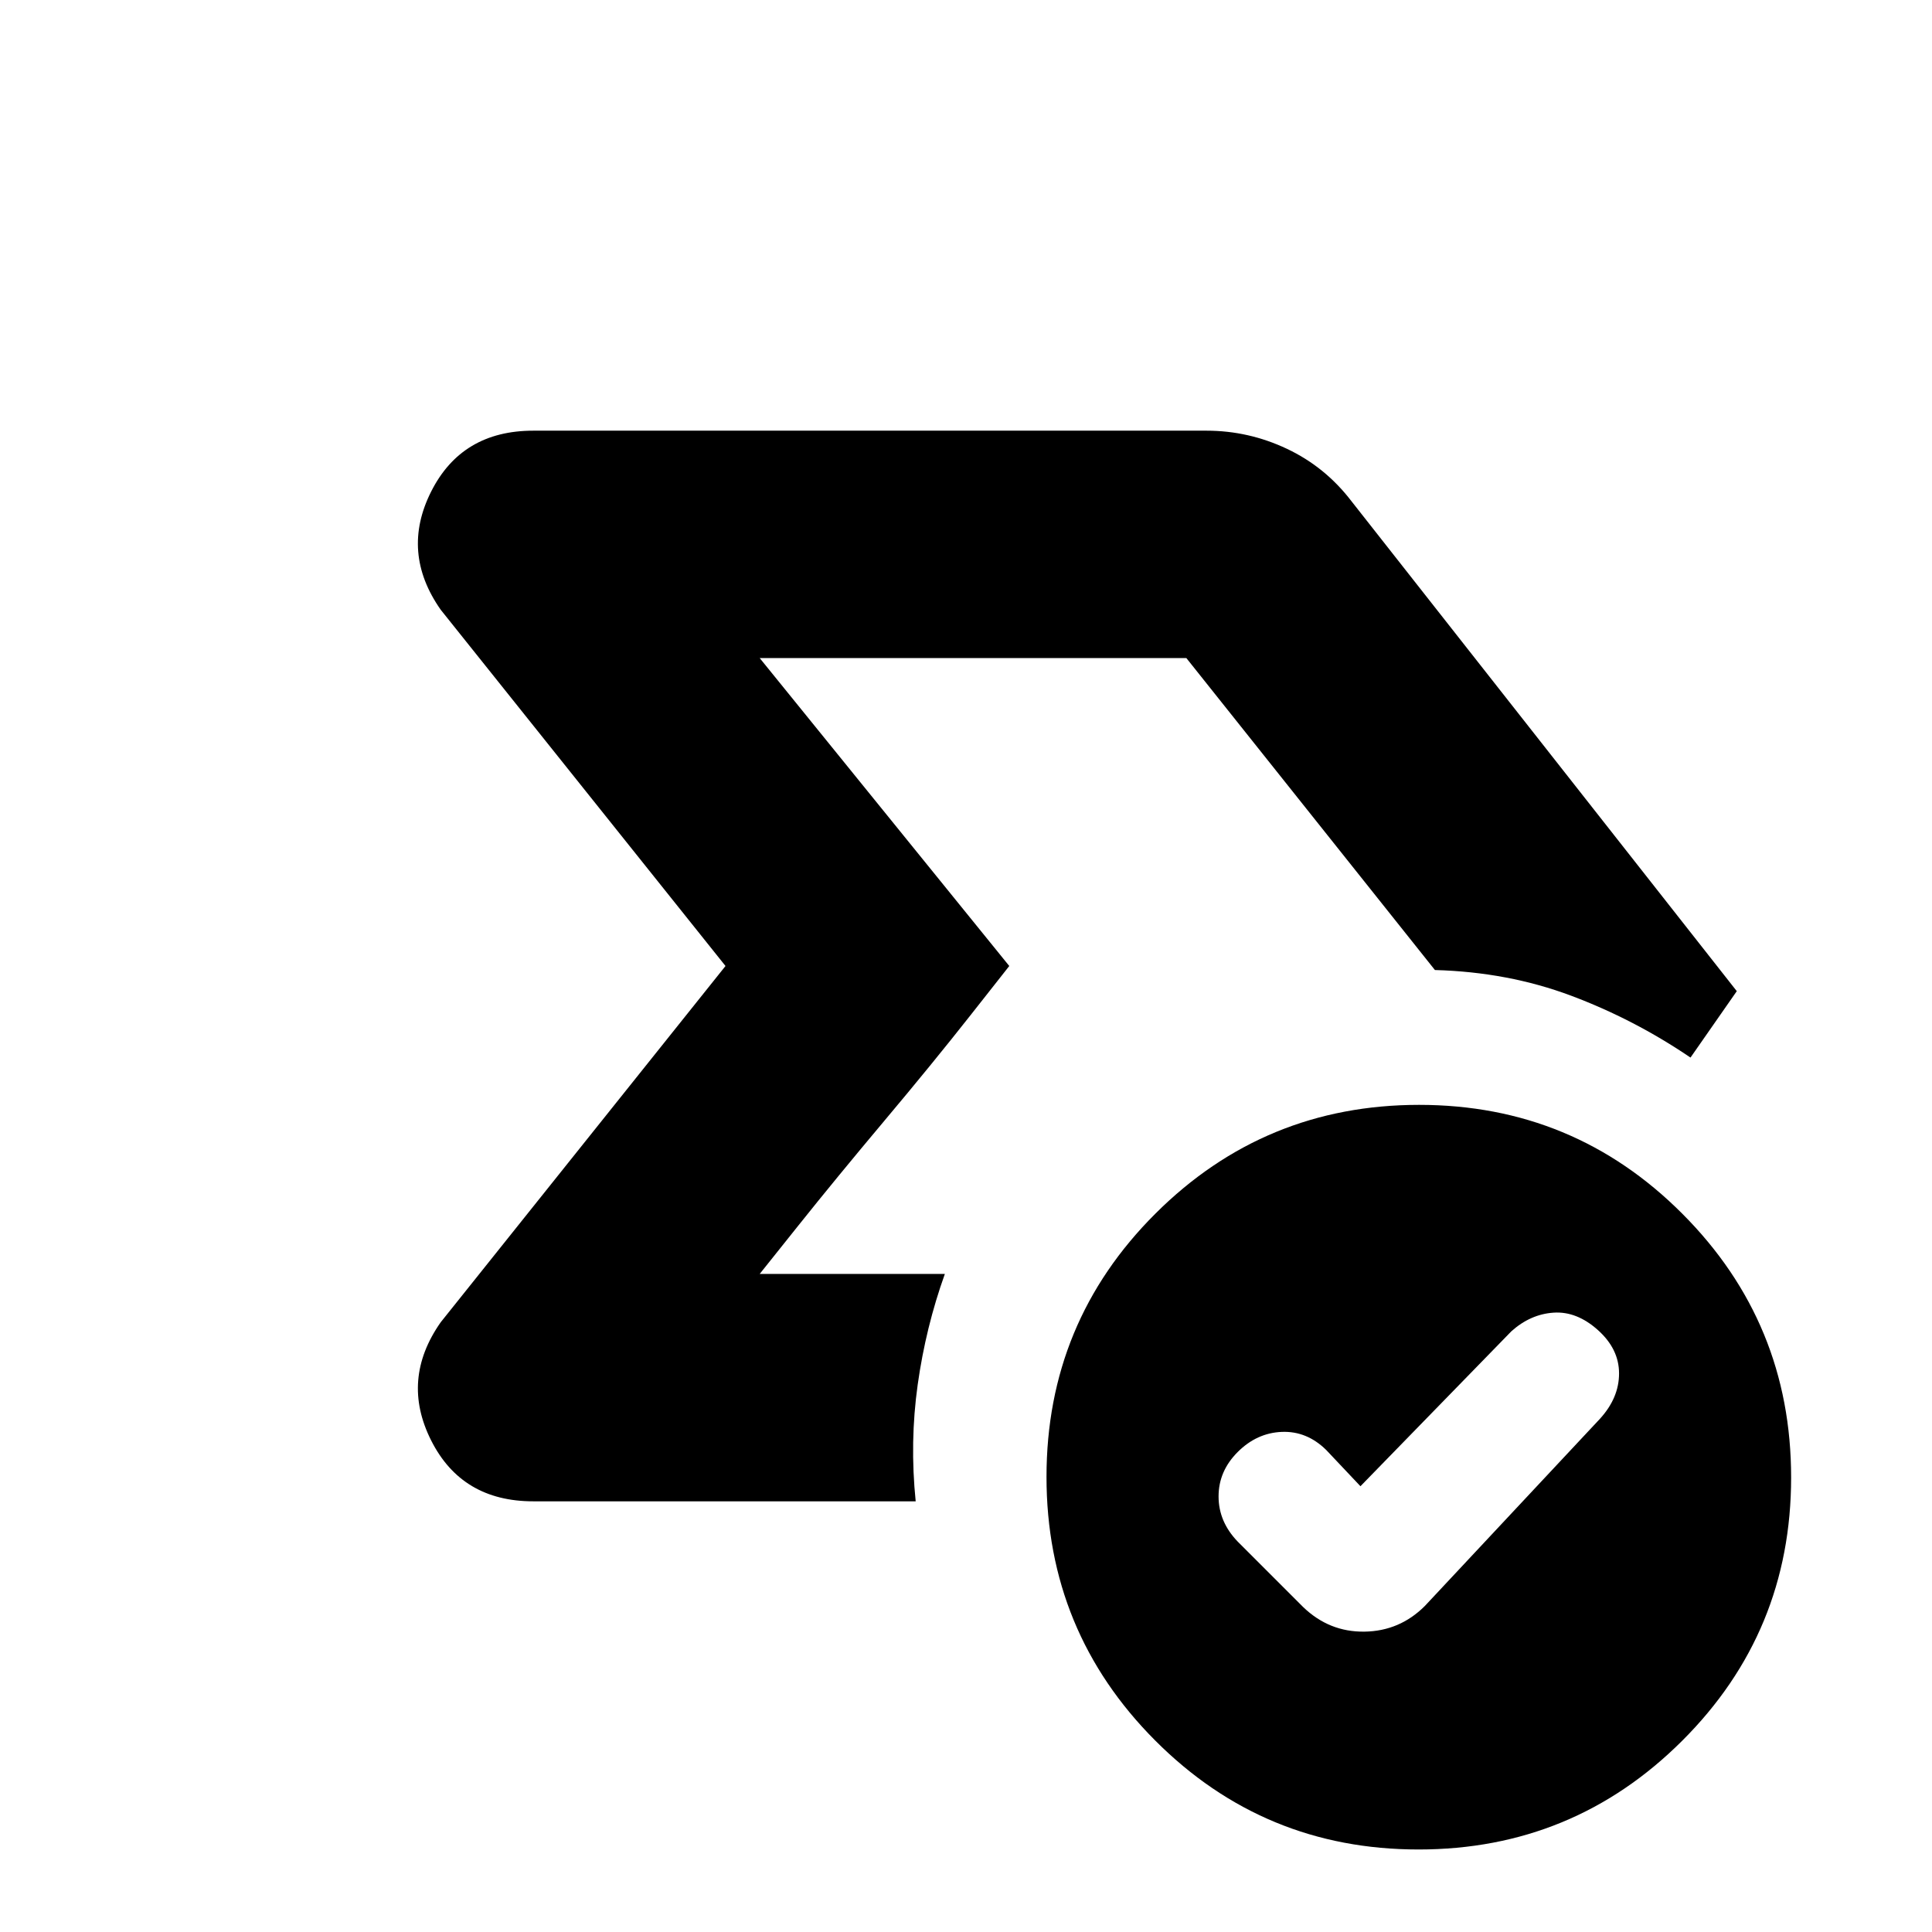<svg xmlns="http://www.w3.org/2000/svg" height="20" viewBox="0 96 960 960" width="20"><path d="m377.5 729 124-153-124-153 124 153-19.131 24.29q-19.131 24.29-42.869 52.54t-42.869 52.21L377.5 729ZM455 842H265q-35.522 0-50.761-30.25Q199 781.5 219 753l141.5-177L219 399q-20-28.5-4.761-58.75T265 310h334.5q20.909 0 39.955 9 19.045 9 32.045 26L863 588.5l-23 33q-28-19-59.343-30.75Q749.314 579 713 578L589.5 423h-212l124 153-124 153h92q-9.5 26.5-13.5 55t-1 58Zm221-7.5-17-18q-9.647-9.5-22.073-9-12.427.5-21.927 10t-9.5 22.068q0 12.568 9.5 22.432l32.5 32.5q12.955 12.5 30.477 12.25Q695.5 906.5 708 894l87-93q9.5-10.412 9.5-22.549 0-12.137-10.5-21.544t-22-8.657q-11.5.75-21 9.25l-75 77Zm28.841 180.5Q628 1015 574 960.841q-54-54.159-54-131Q520 753 574.159 699q54.159-54 131-54Q782 645 836 699.159q54 54.159 54 131Q890 907 835.841 961q-54.159 54-131 54Z"/></svg>